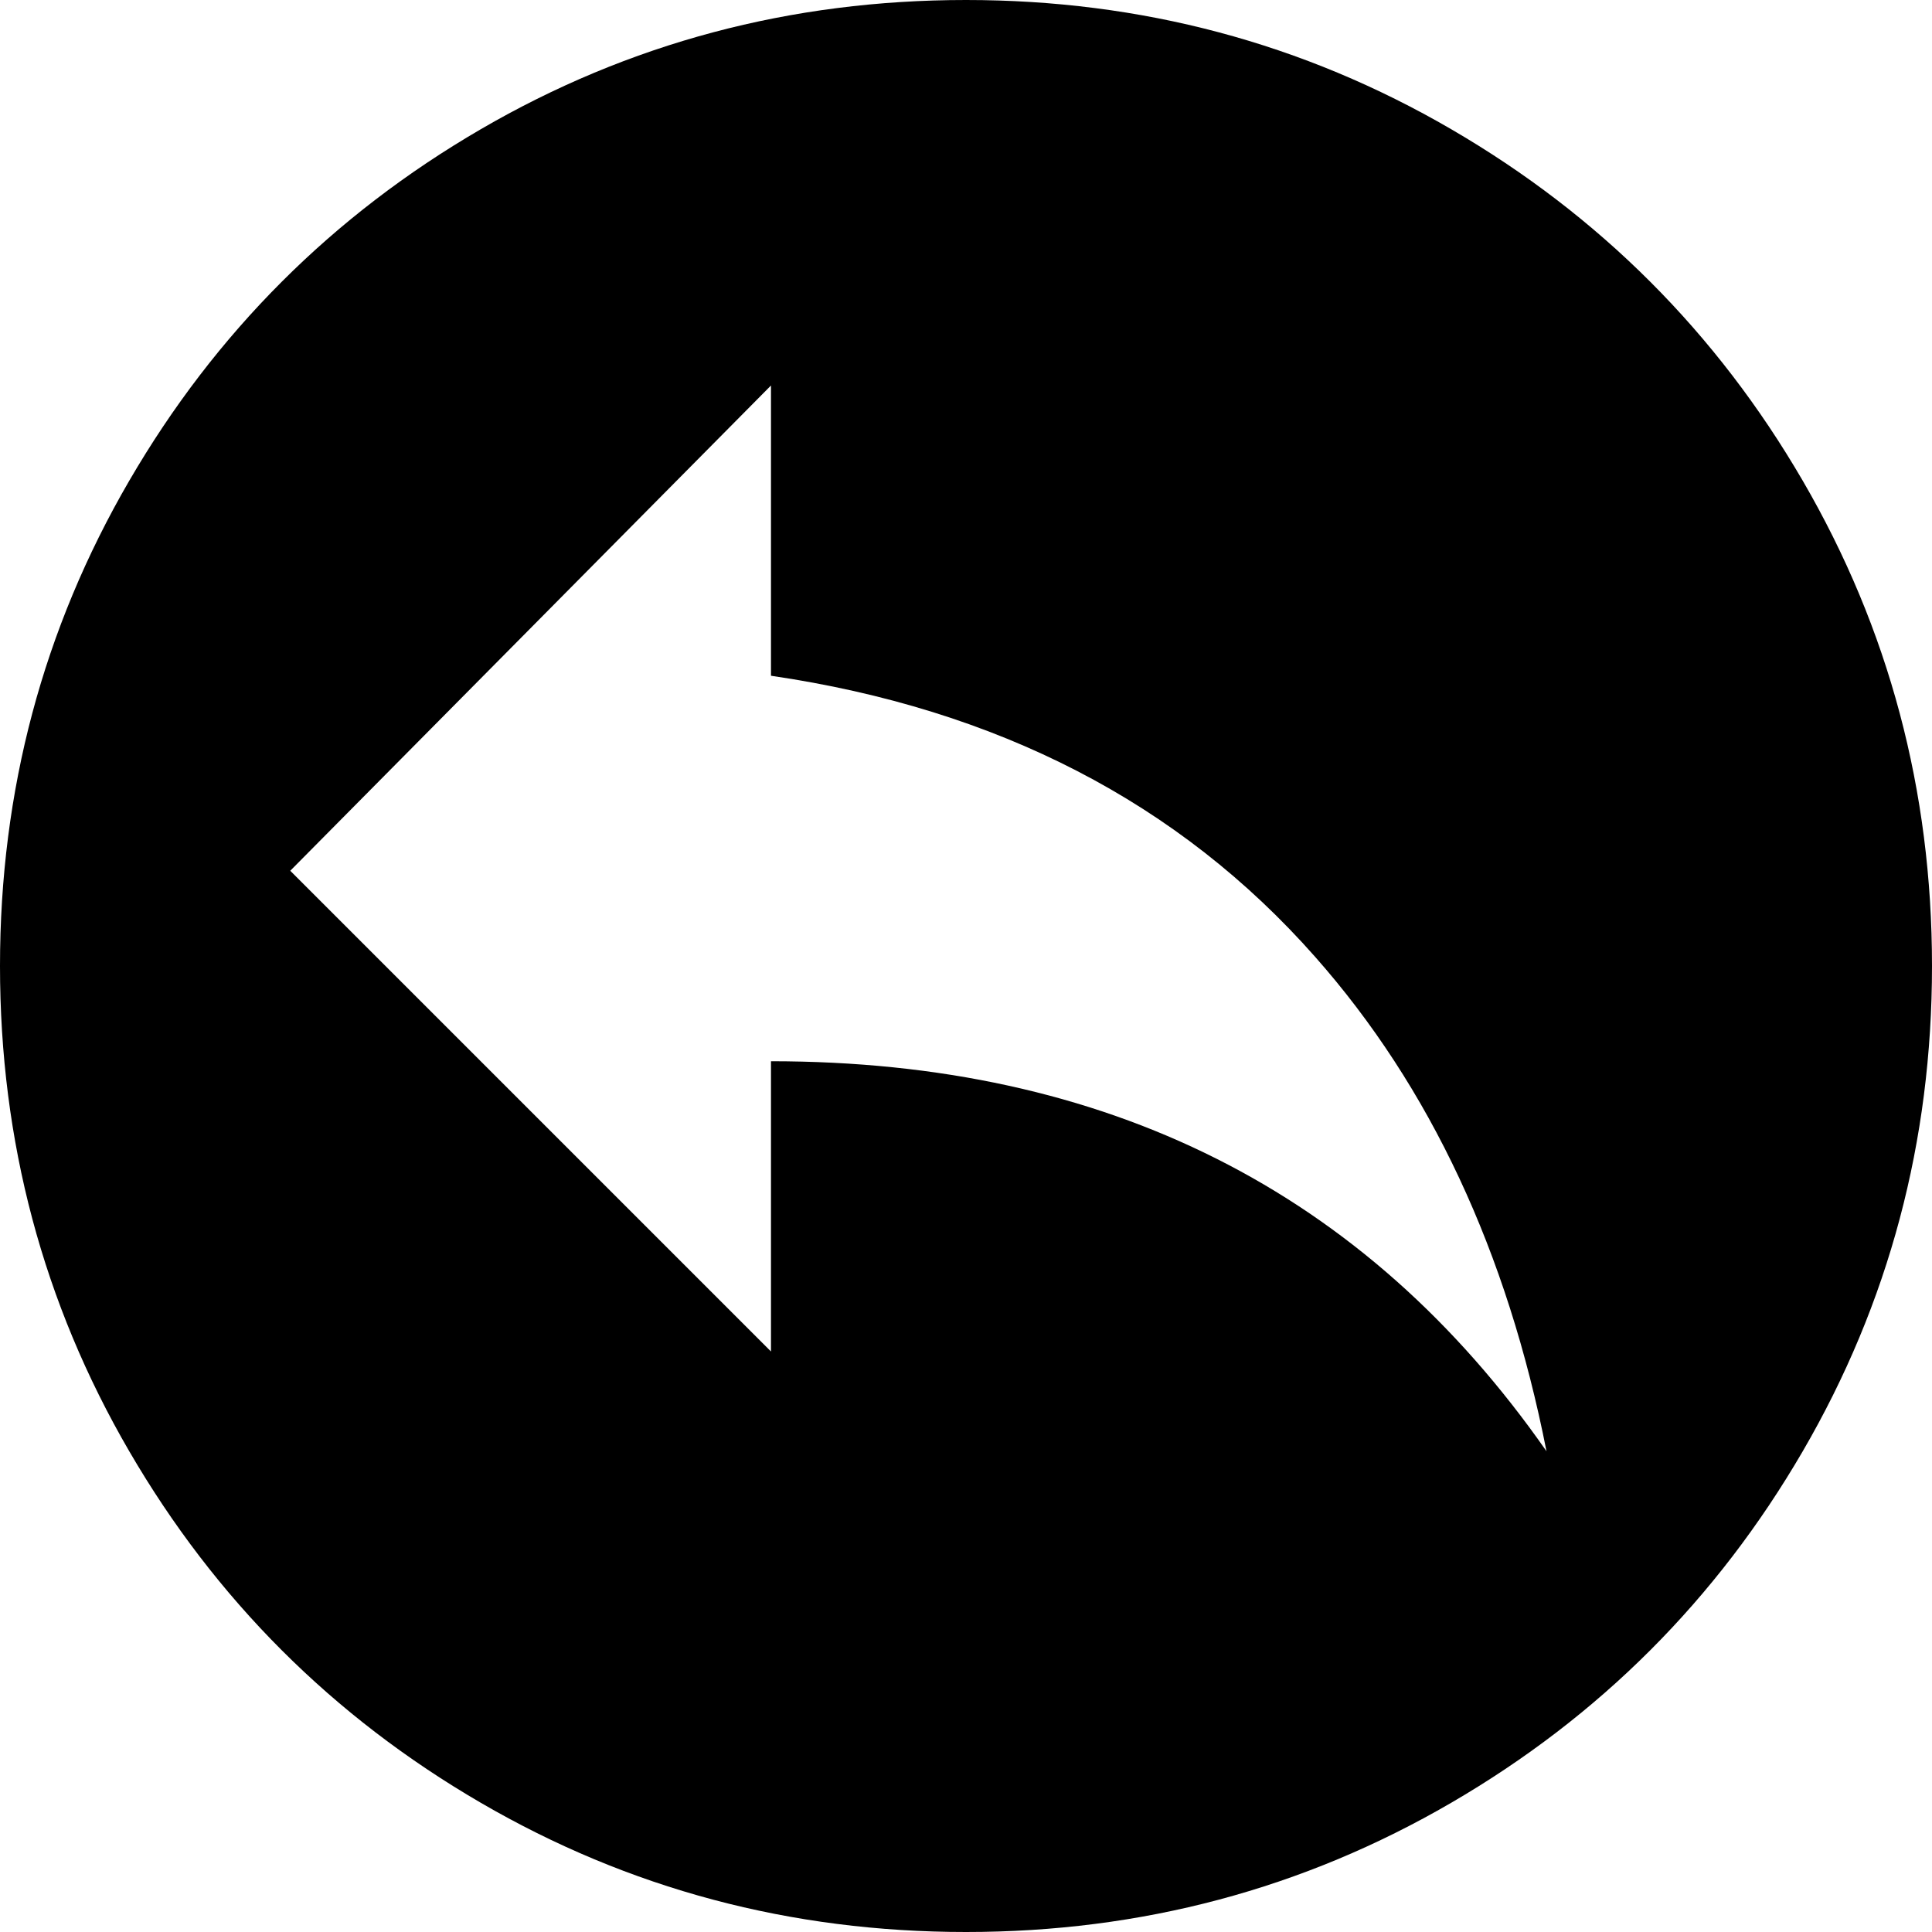<svg xmlns="http://www.w3.org/2000/svg" viewBox="43 -21 426 426">
      <g transform="scale(1 -1) translate(0 -384)">
        <path d="M43 192Q43 134 71.5 85.0Q100 36 149.0 7.5Q198 -21 256.0 -21.0Q314 -21 363.0 7.5Q412 36 440.5 85.0Q469 134 469.0 192.0Q469 250 440.5 299.0Q412 348 363.0 376.5Q314 405 256.0 405.0Q198 405 149.0 376.5Q100 348 71.5 299.0Q43 250 43 192ZM107 213 213 320V256Q288 245 333 194Q371 151 384 85Q324 171 213 171V107Z" />
      </g>
    </svg>